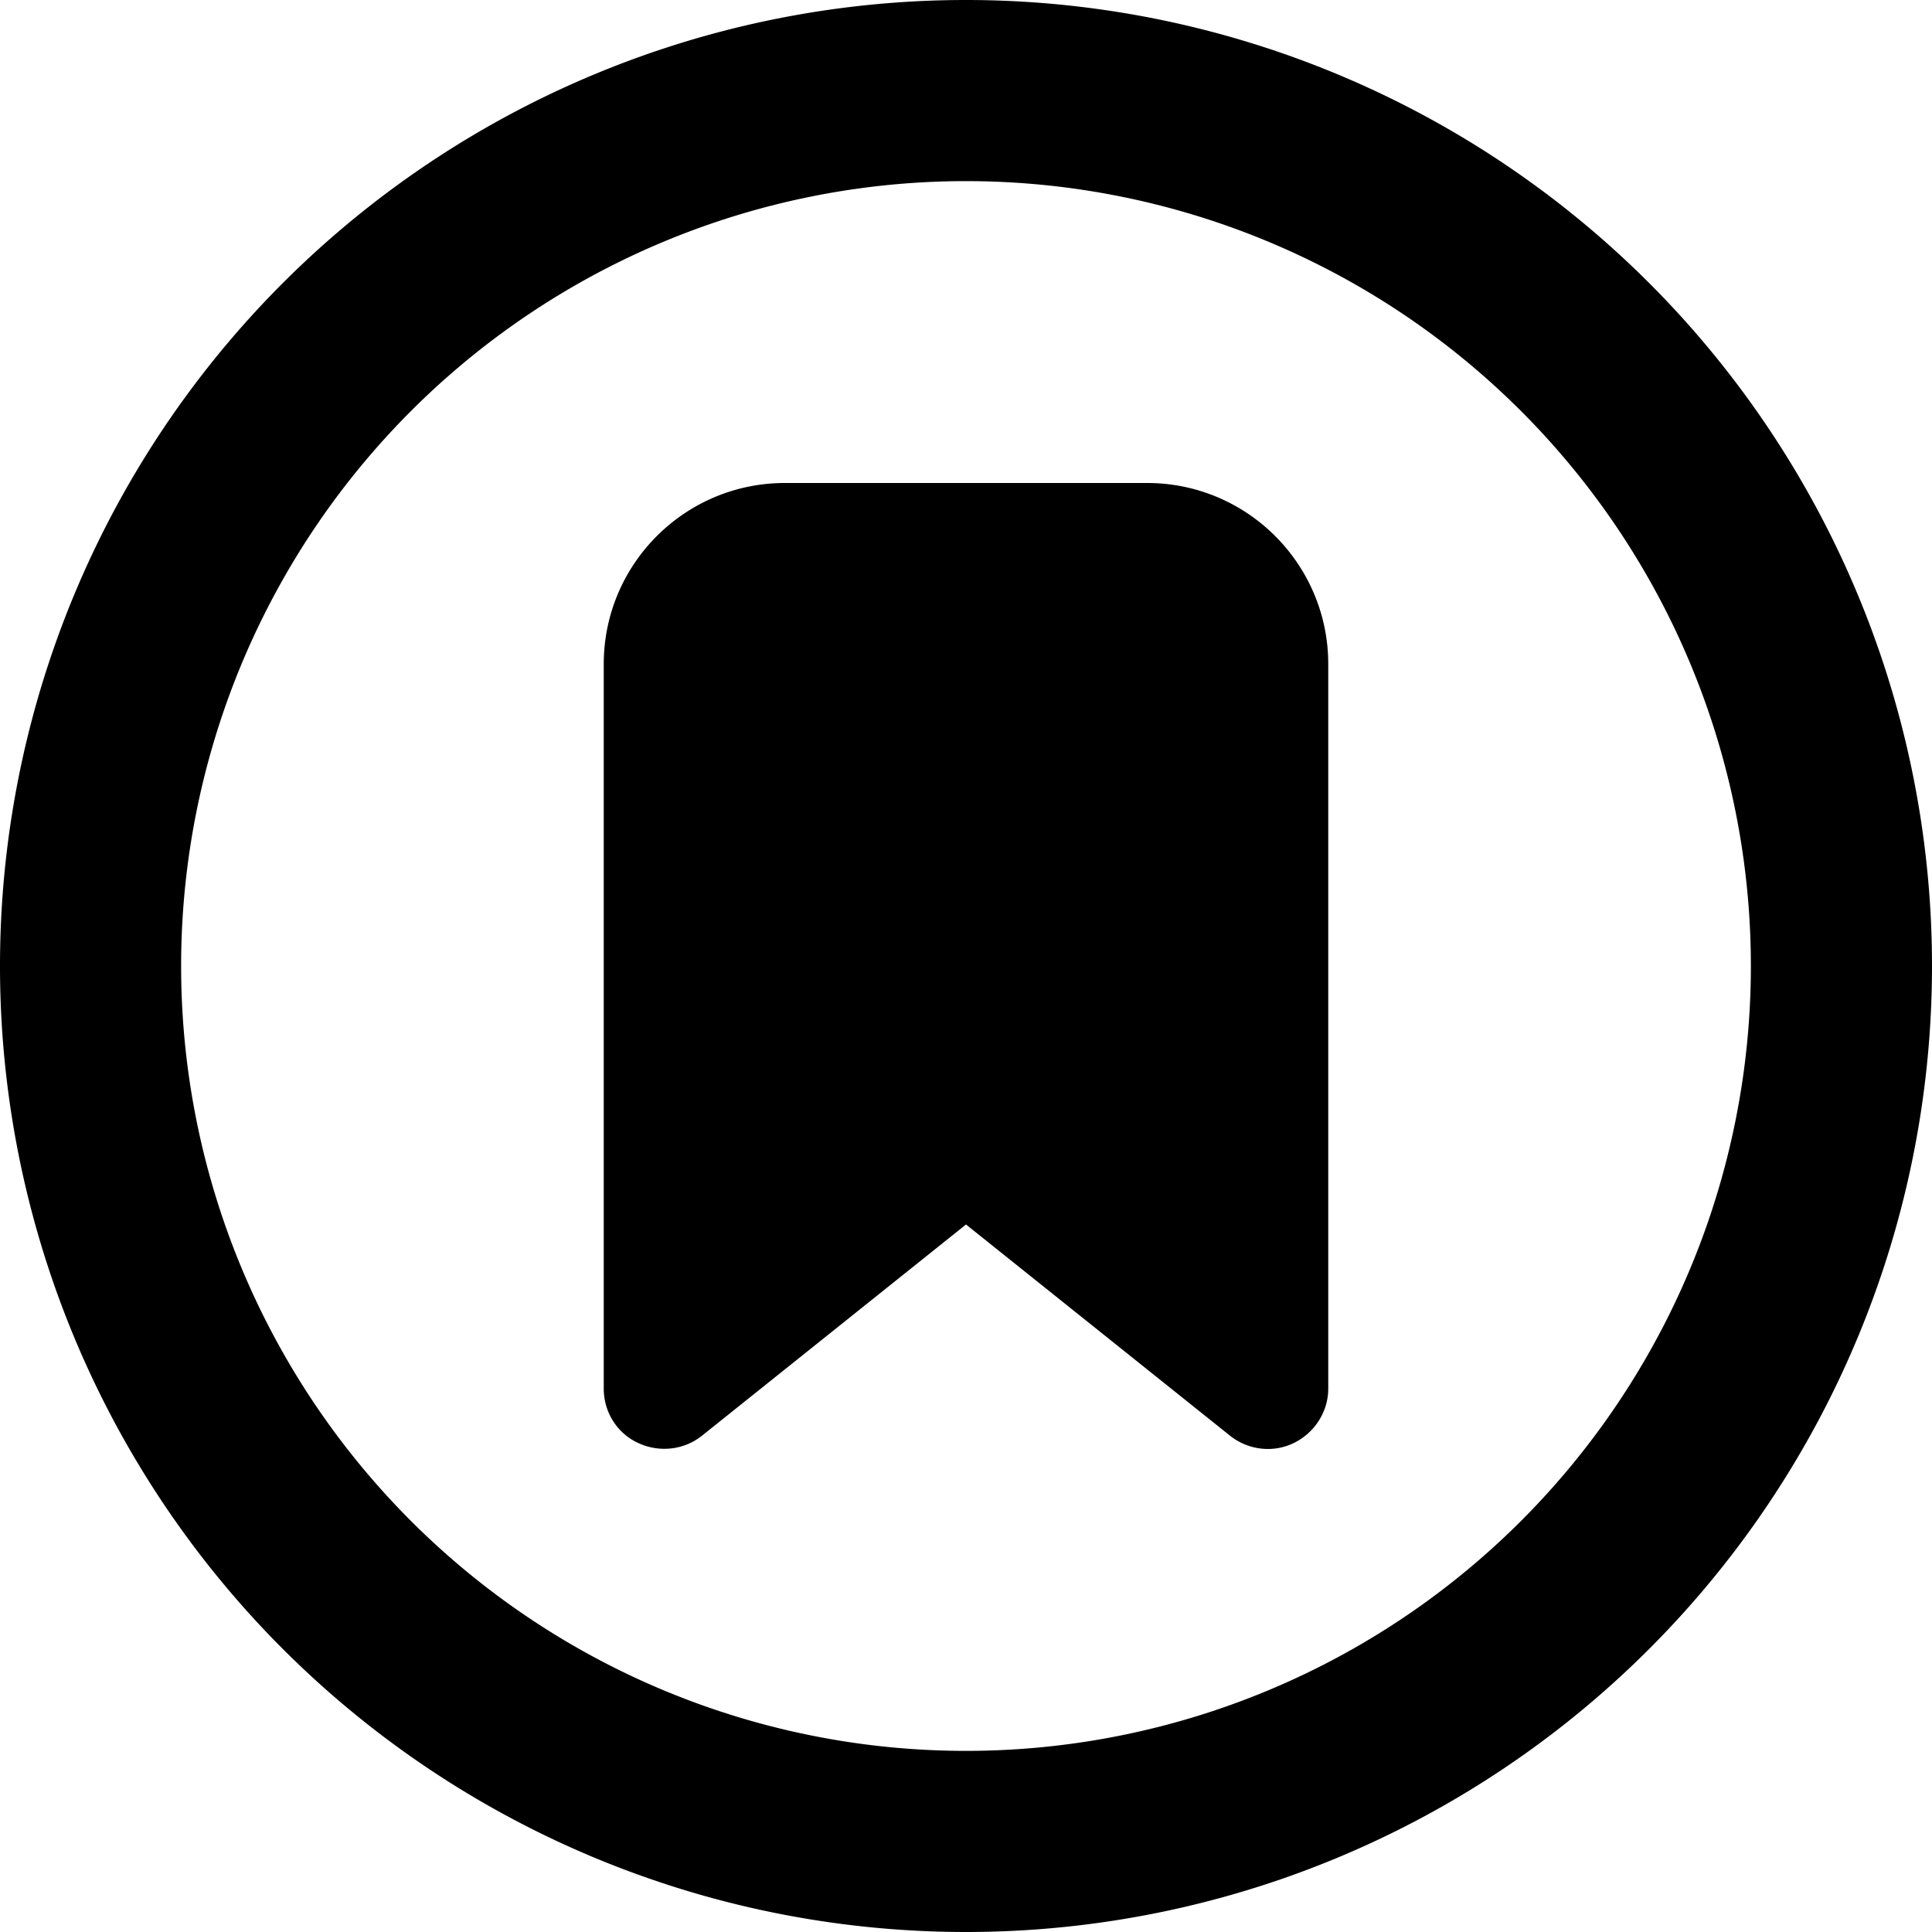 <svg fill="currentColor" xmlns="http://www.w3.org/2000/svg" viewBox="0 0 512 512"><!--! Font Awesome Pro 6.3.0 by @fontawesome - https://fontawesome.com License - https://fontawesome.com/license (Commercial License) Copyright 2023 Fonticons, Inc. --><path d="M256 48a208 208 0 1 1 0 416 208 208 0 1 1 0-416zm0 464A256 256 0 1 0 256 0a256 256 0 1 0 0 512zM160 176V368c0 6.2 3.5 11.8 9.1 14.4s12.1 1.9 16.9-1.9l70-56 70 56c4.8 3.8 11.4 4.6 16.9 1.9s9.1-8.3 9.1-14.4V176c0-26.5-21.5-48-48-48H208c-26.5 0-48 21.5-48 48z"/></svg>